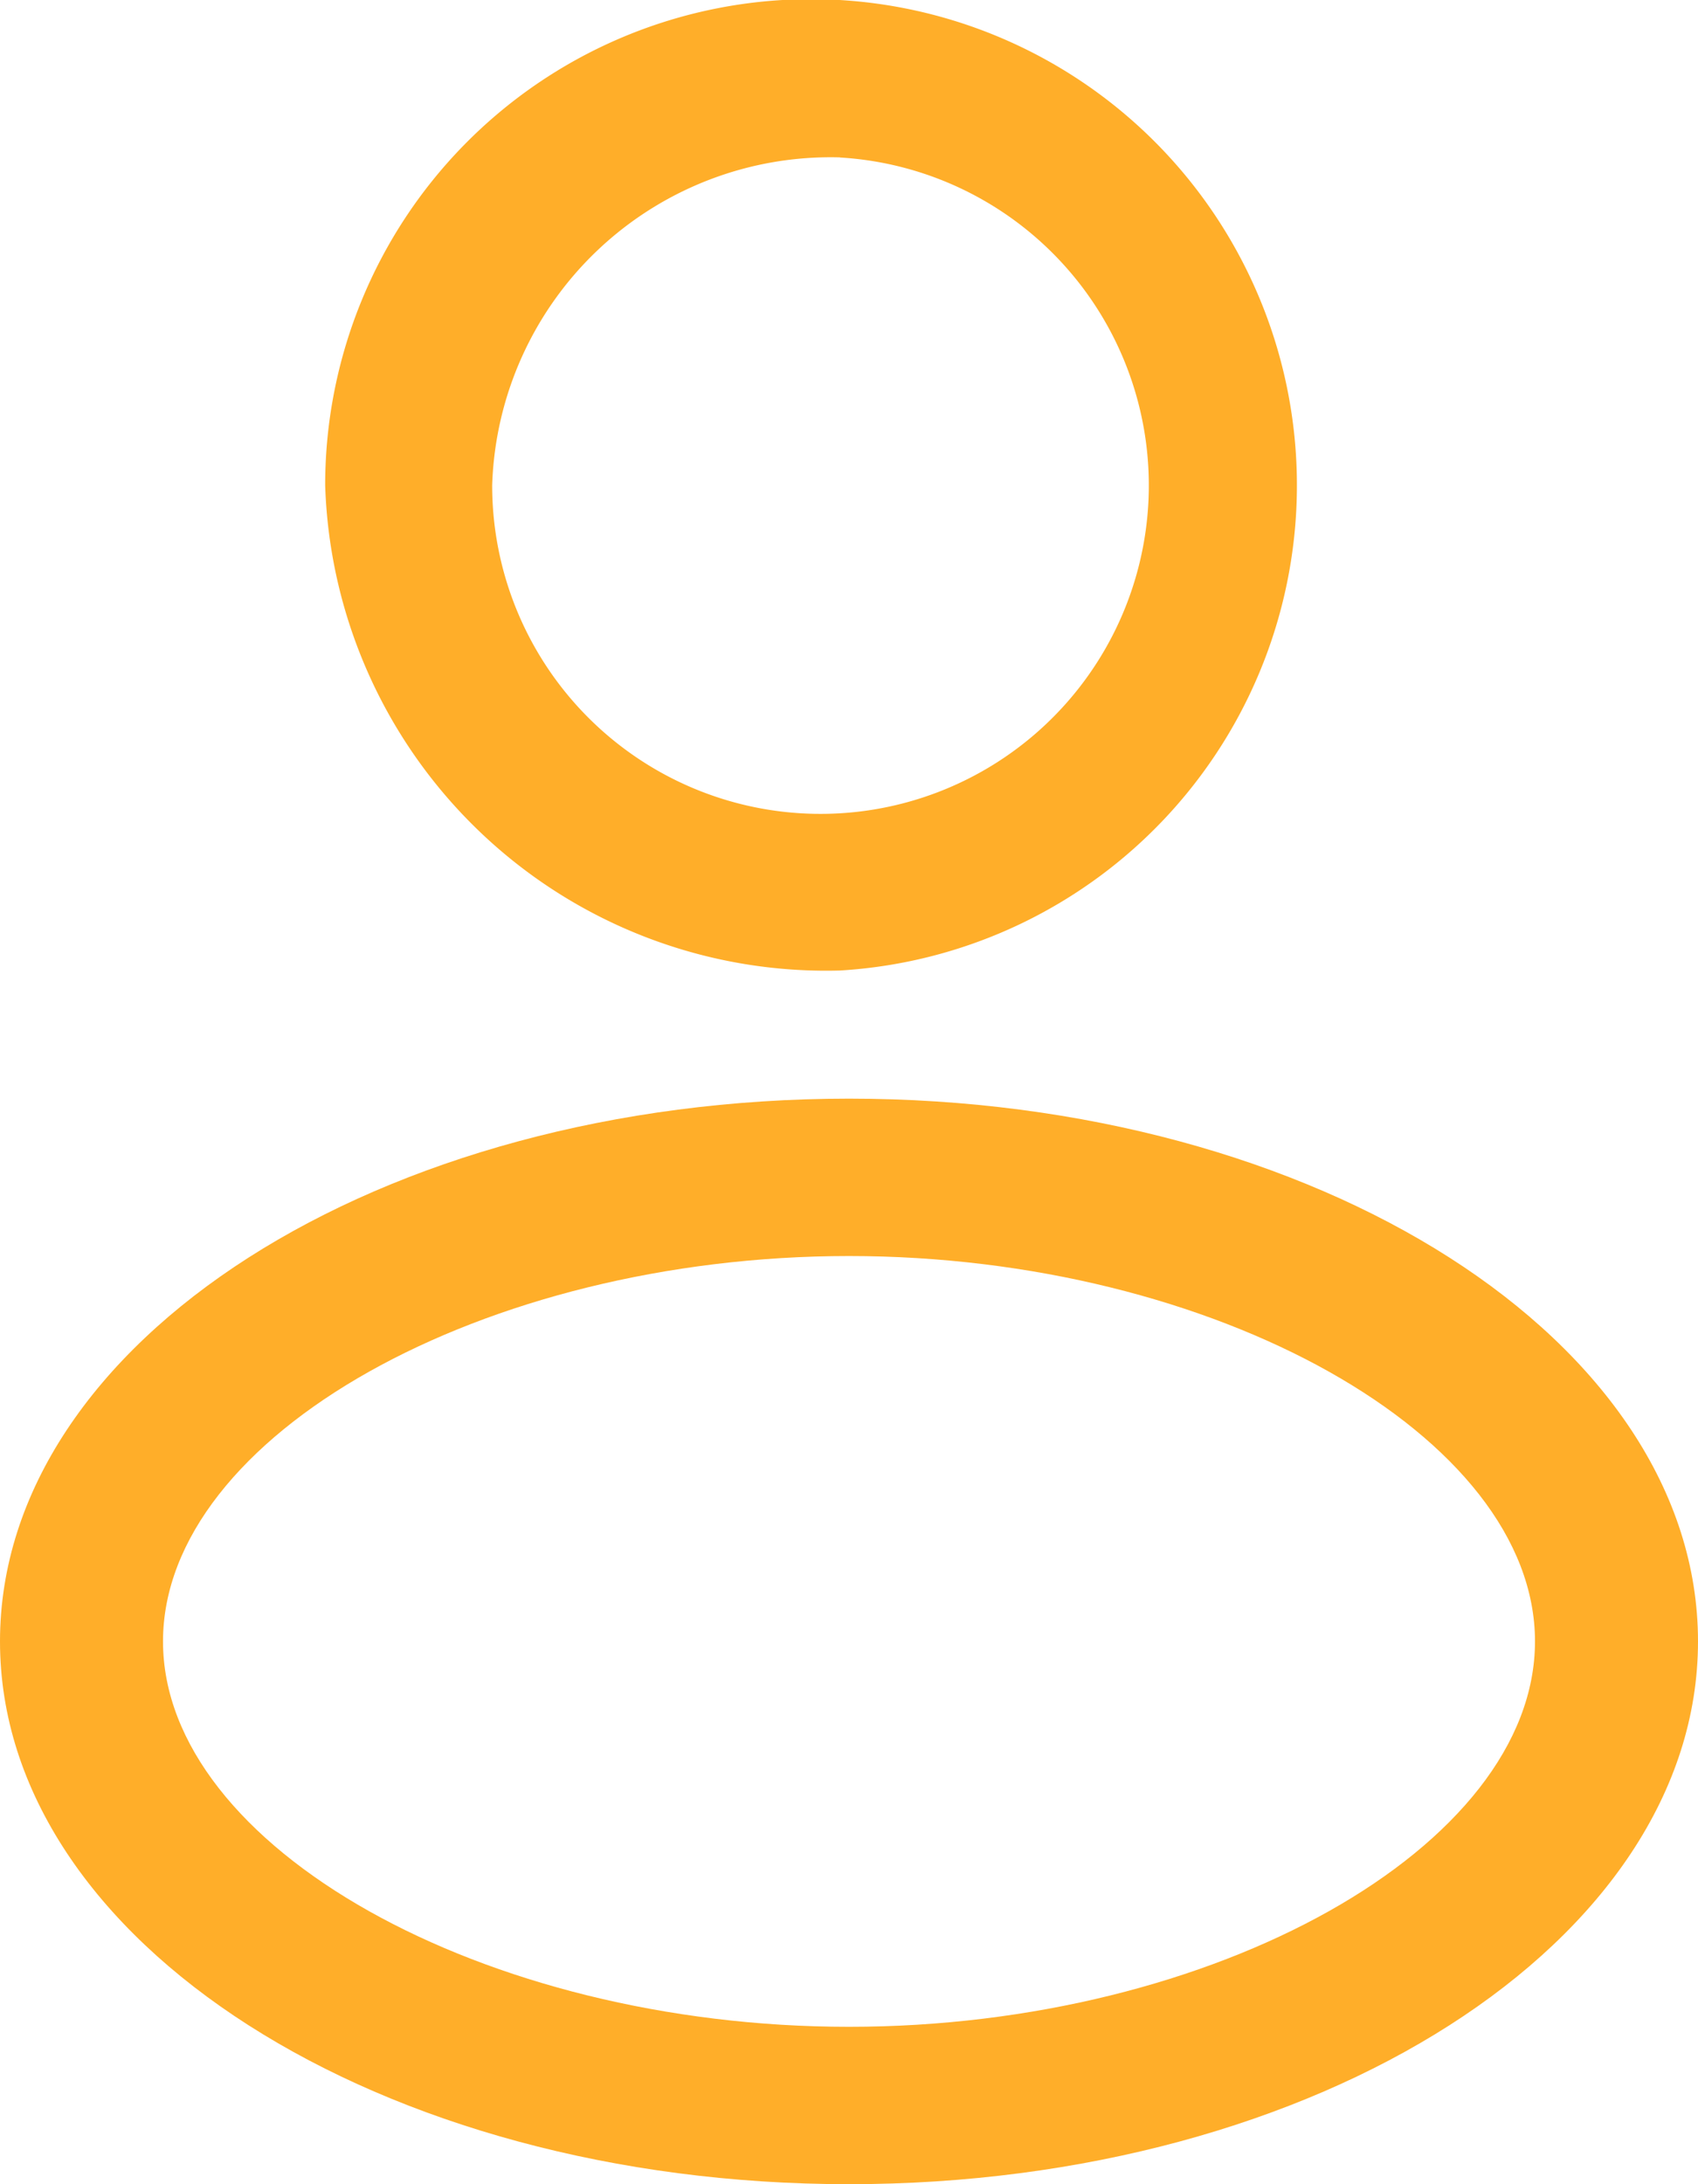 <svg id="icon_id" xmlns="http://www.w3.org/2000/svg" width="14" height="18" viewBox="0 0 14 18">
  <defs>
    <style>
      .cls-1 {
        fill: #ffae29;
      }
    </style>
  </defs>
  <path id="패스_189" data-name="패스 189" class="cls-1" d="M465.872,183.878c-3.866,0-7,2-7,4.473s3.134,4.473,7,4.473,7-2,7-4.473S469.738,183.878,465.872,183.878Zm0,7.649c-3.013,0-5.656-1.484-5.656-3.176s2.643-3.176,5.656-3.176,5.656,1.484,5.656,3.176S468.885,191.527,465.872,191.527Z" transform="translate(-458.872 -174.824)"/>
  <path id="패스_190" data-name="패스 190" class="cls-1" d="M469.319,170.293a4.006,4.006,0,1,0-4.245-4A4.132,4.132,0,0,0,469.319,170.293Zm0-6.7a2.707,2.707,0,1,1-2.868,2.7A2.792,2.792,0,0,1,469.319,163.592Z" transform="translate(-462.393 -162.295)"/>
</svg>
